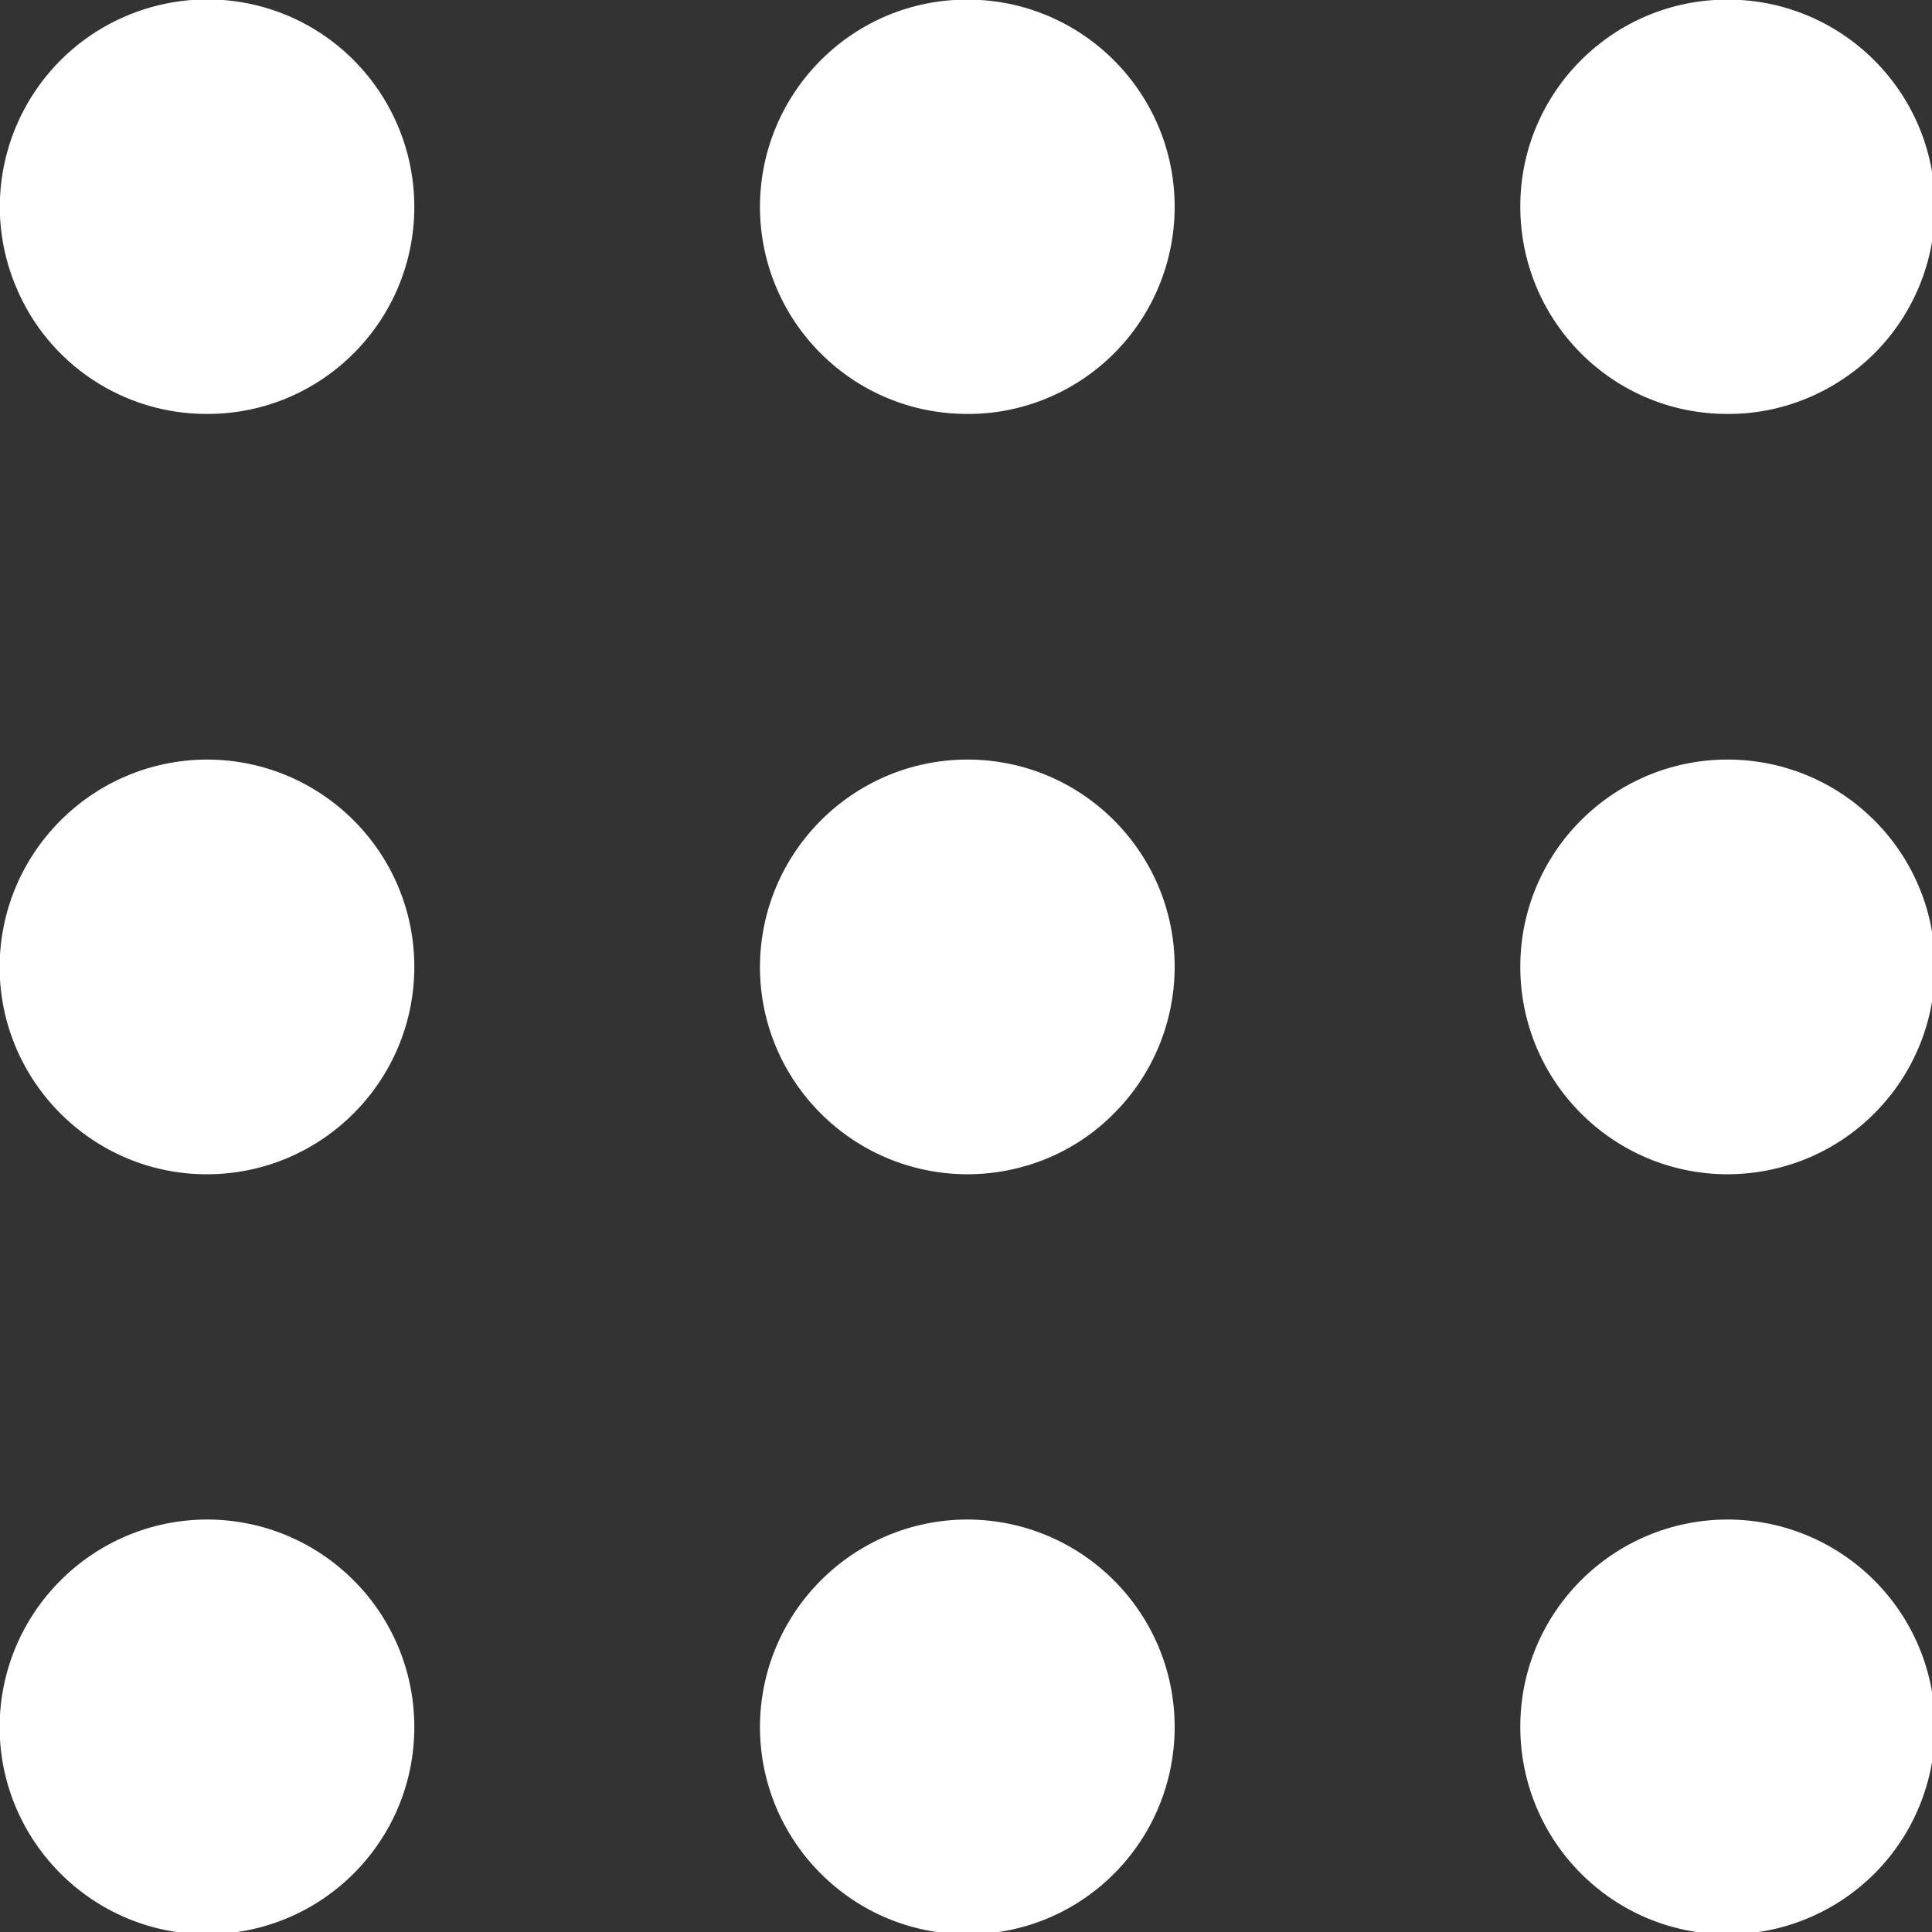 <?xml version="1.0" encoding="UTF-8"?>
<svg xmlns="http://www.w3.org/2000/svg" xmlns:xlink="http://www.w3.org/1999/xlink" width="20px" height="20px" viewBox="0 0 20 20" version="1.1">
<rect x="0" y="0" width="20" height="20" fill="#333333" stroke="none"/>
<g id="surface1">
<path style=" stroke:none;fill-rule:evenodd;fill:rgb(100%,100%,100%);fill-opacity:1;" d="M 2.148 4.285 C 1.281 4.289 0.496 3.77 0.164 2.965 C -0.172 2.164 0.012 1.242 0.625 0.625 C 1.238 0.012 2.16 -0.176 2.965 0.156 C 3.766 0.488 4.289 1.273 4.289 2.141 C 4.289 3.324 3.332 4.285 2.148 4.285 Z M 2.148 12.156 C 0.965 12.16 0 11.199 -0.004 10.016 C -0.004 8.828 0.957 7.867 2.141 7.863 C 3.328 7.863 4.289 8.824 4.289 10.008 C 4.289 11.191 3.332 12.152 2.148 12.156 Z M 2.148 20.023 C 0.965 20.027 0 19.066 -0.004 17.883 C -0.004 16.695 0.957 15.734 2.141 15.73 C 3.328 15.73 4.289 16.691 4.289 17.879 C 4.289 19.062 3.332 20.02 2.148 20.023 Z M 10.012 4.285 C 8.824 4.285 7.867 3.324 7.867 2.137 C 7.871 0.953 8.832 -0.008 10.016 -0.004 C 11.199 -0.004 12.16 0.957 12.16 2.141 C 12.16 2.711 11.934 3.258 11.531 3.66 C 11.129 4.062 10.578 4.289 10.012 4.285 Z M 10.012 12.156 C 8.824 12.152 7.867 11.191 7.867 10.008 C 7.871 8.824 8.832 7.863 10.016 7.863 C 11.199 7.863 12.16 8.824 12.16 10.008 C 12.16 10.578 11.934 11.125 11.531 11.527 C 11.129 11.934 10.582 12.156 10.012 12.156 Z M 10.012 20.023 C 8.824 20.023 7.867 19.059 7.867 17.875 C 7.871 16.691 8.832 15.73 10.016 15.73 C 11.199 15.734 12.16 16.691 12.16 17.879 C 12.16 18.449 11.934 18.996 11.531 19.398 C 11.129 19.801 10.582 20.027 10.012 20.023 Z M 17.879 4.285 C 16.695 4.285 15.738 3.324 15.738 2.137 C 15.738 0.953 16.703 -0.008 17.887 -0.004 C 19.07 -0.004 20.031 0.957 20.031 2.141 C 20.031 2.711 19.805 3.258 19.402 3.66 C 18.996 4.062 18.449 4.289 17.879 4.285 Z M 17.879 12.156 C 16.695 12.152 15.738 11.191 15.738 10.008 C 15.738 8.824 16.699 7.863 17.883 7.863 C 19.07 7.863 20.031 8.824 20.031 10.008 C 20.031 10.578 19.805 11.125 19.402 11.527 C 18.996 11.934 18.449 12.156 17.879 12.156 Z M 17.879 20.023 C 16.695 20.023 15.738 19.059 15.738 17.875 C 15.738 16.691 16.699 15.73 17.887 15.73 C 19.07 15.734 20.031 16.691 20.031 17.879 C 20.031 18.449 19.805 18.996 19.402 19.398 C 18.996 19.801 18.449 20.027 17.879 20.023 Z M 17.879 20.023 "/>
</g>
</svg>

